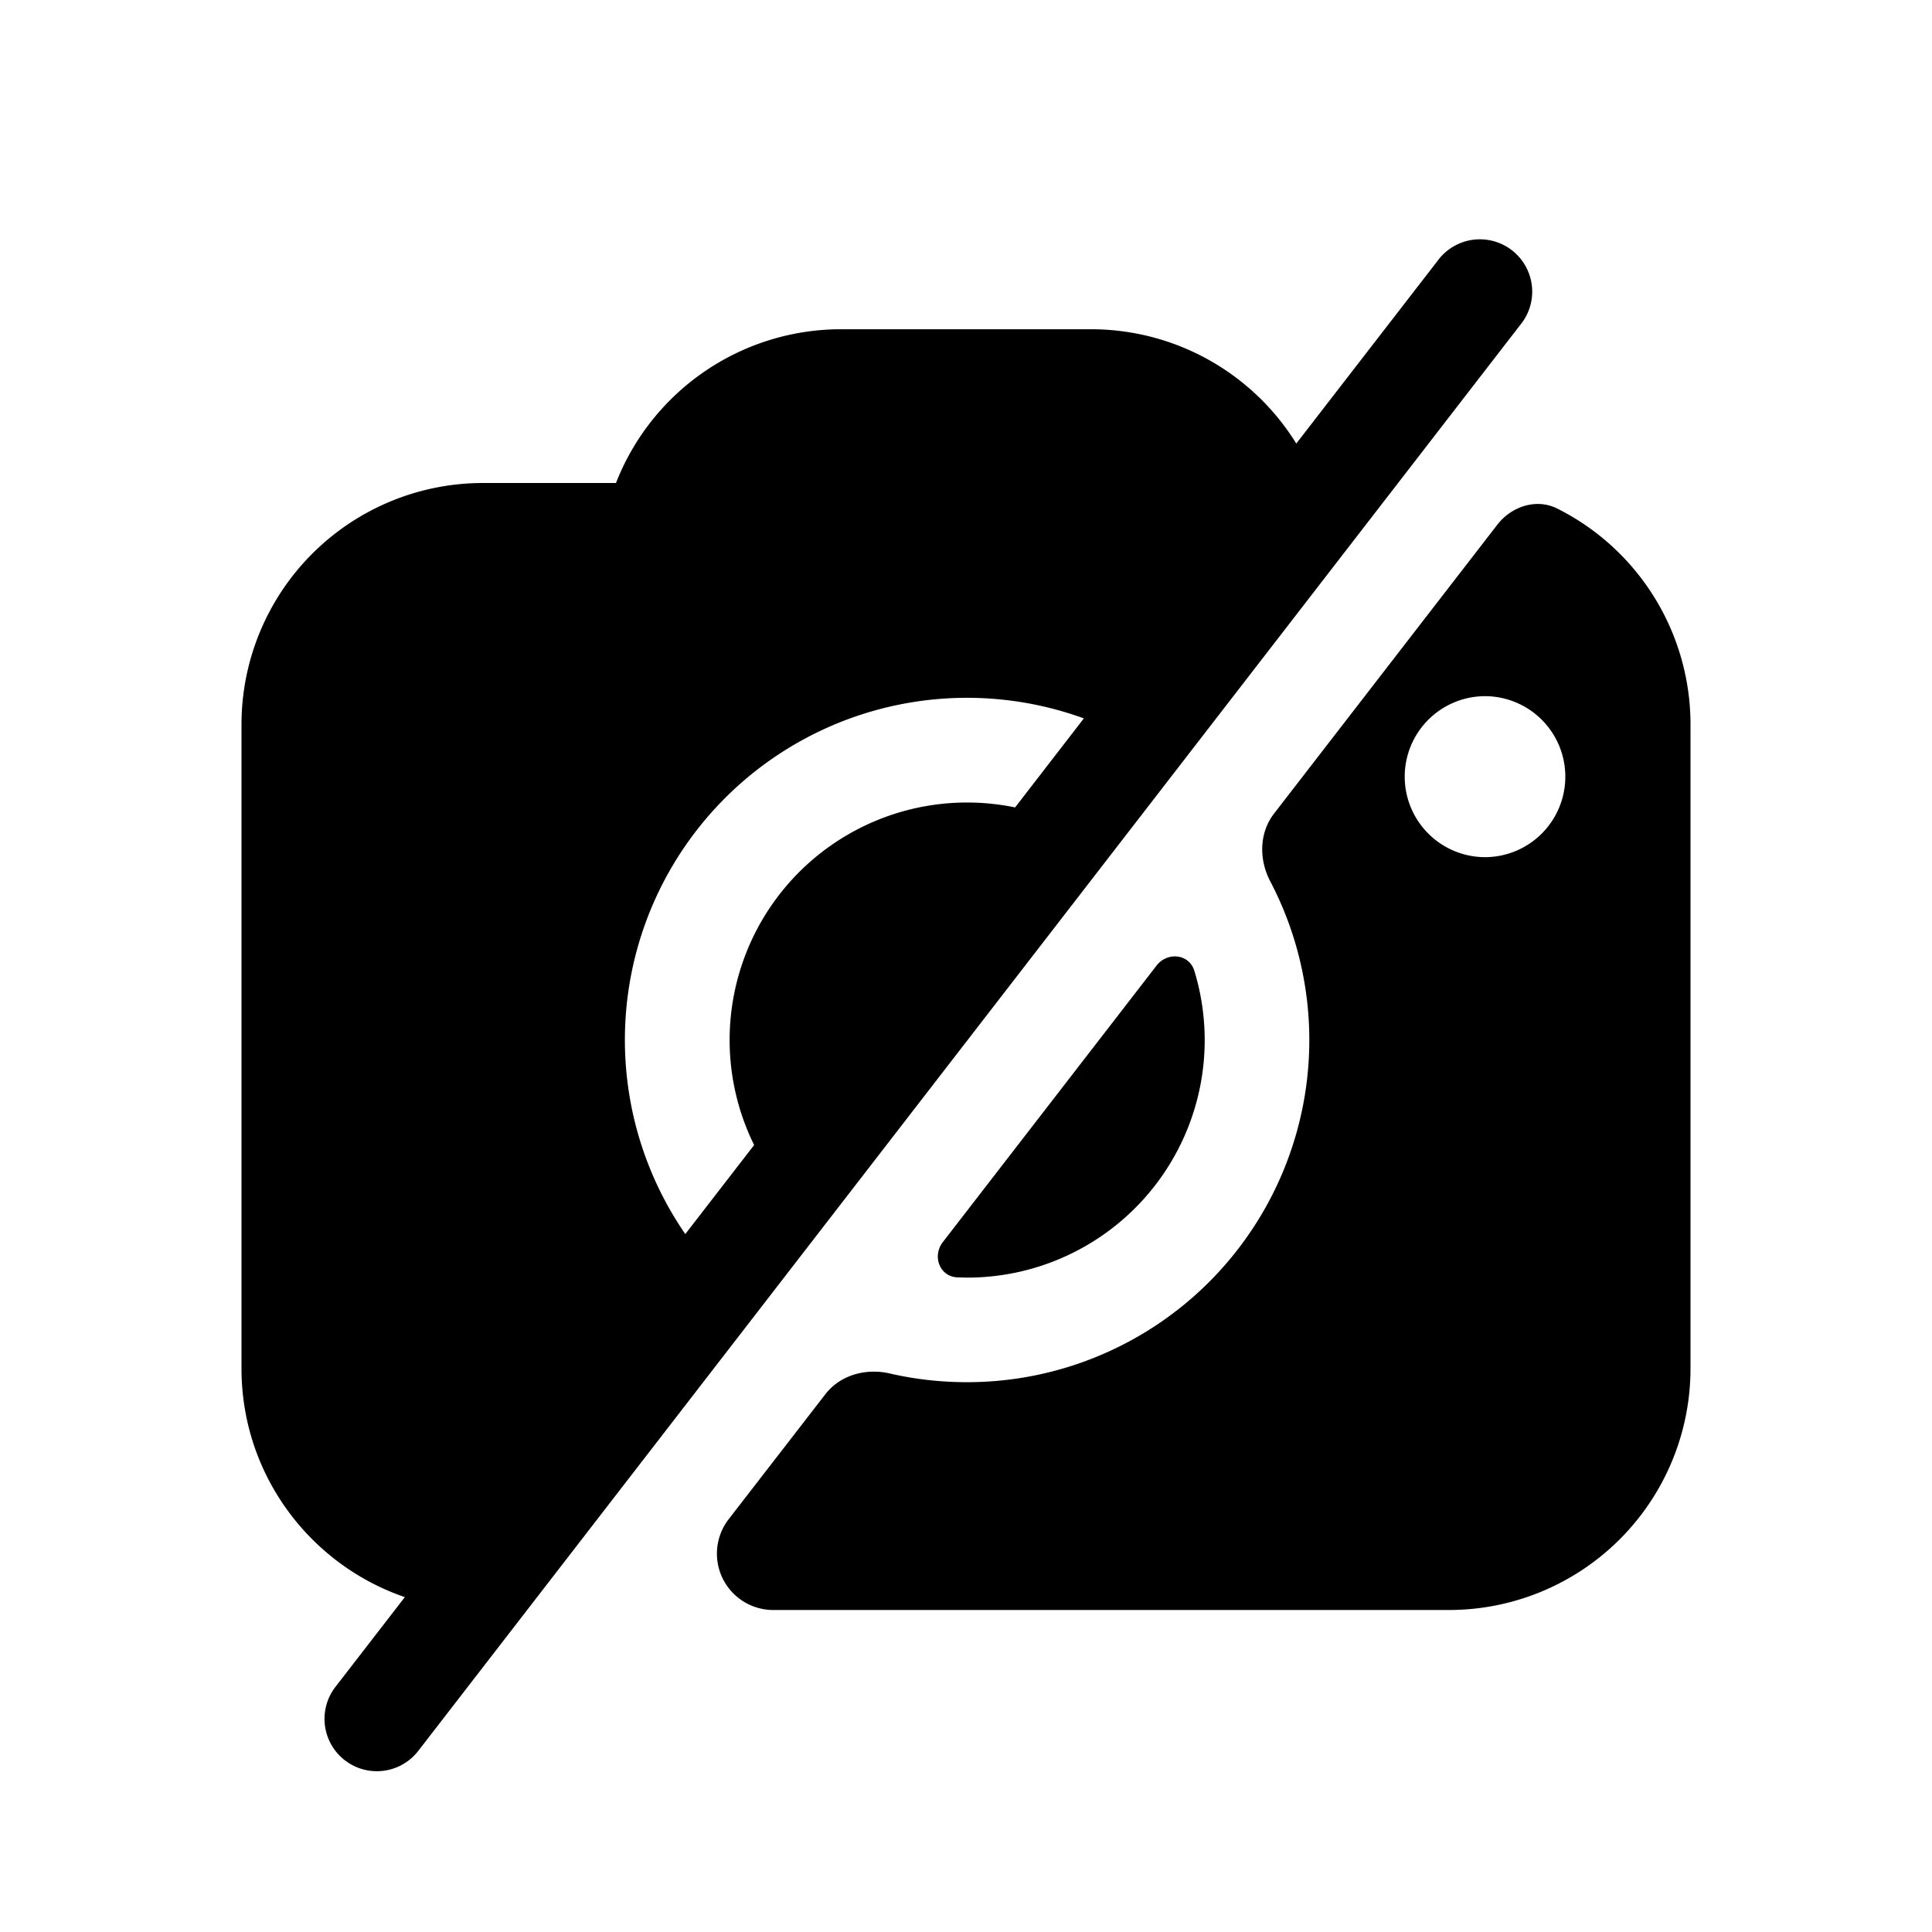<svg viewBox="0 0 24 24" xmlns="http://www.w3.org/2000/svg"><path fill-rule="evenodd" clip-rule="evenodd" d="M18.887 4.034a.65.65 0 10-1.028-.795L16.103 5.51a2.998 2.998 0 00-2.55-1.42h-3.105A3.001 3.001 0 007.652 6H6a3 3 0 00-3 3v8c0 1.317.849 2.436 2.029 2.84l-.862 1.115a.65.65 0 101.029.795L18.887 4.034zM8.513 15.33l.855-1.106a2.95 2.95 0 013.242-4.194l.854-1.106a4.25 4.25 0 00-4.951 6.406z"/><path d="M14.837 12.061c-.064-.212-.335-.241-.47-.066l-2.655 3.435c-.135.176-.038.43.183.438l.12.003a2.95 2.95 0 002.822-3.81z"/><path fill-rule="evenodd" clip-rule="evenodd" d="M12.014 17.17c-.33 0-.652-.037-.96-.108-.297-.069-.617.018-.803.26l-1.199 1.55A.7.7 0 009.606 20H18a3 3 0 003-3V9a3 3 0 00-1.654-2.682c-.261-.131-.57-.028-.748.203l-2.77 3.584c-.187.241-.19.573-.049.842a4.25 4.25 0 01-3.765 6.223zm5.436-7.522a1 1 0 01.995-1 1 1 0 010 2 1 1 0 01-.995-1z"/></svg>